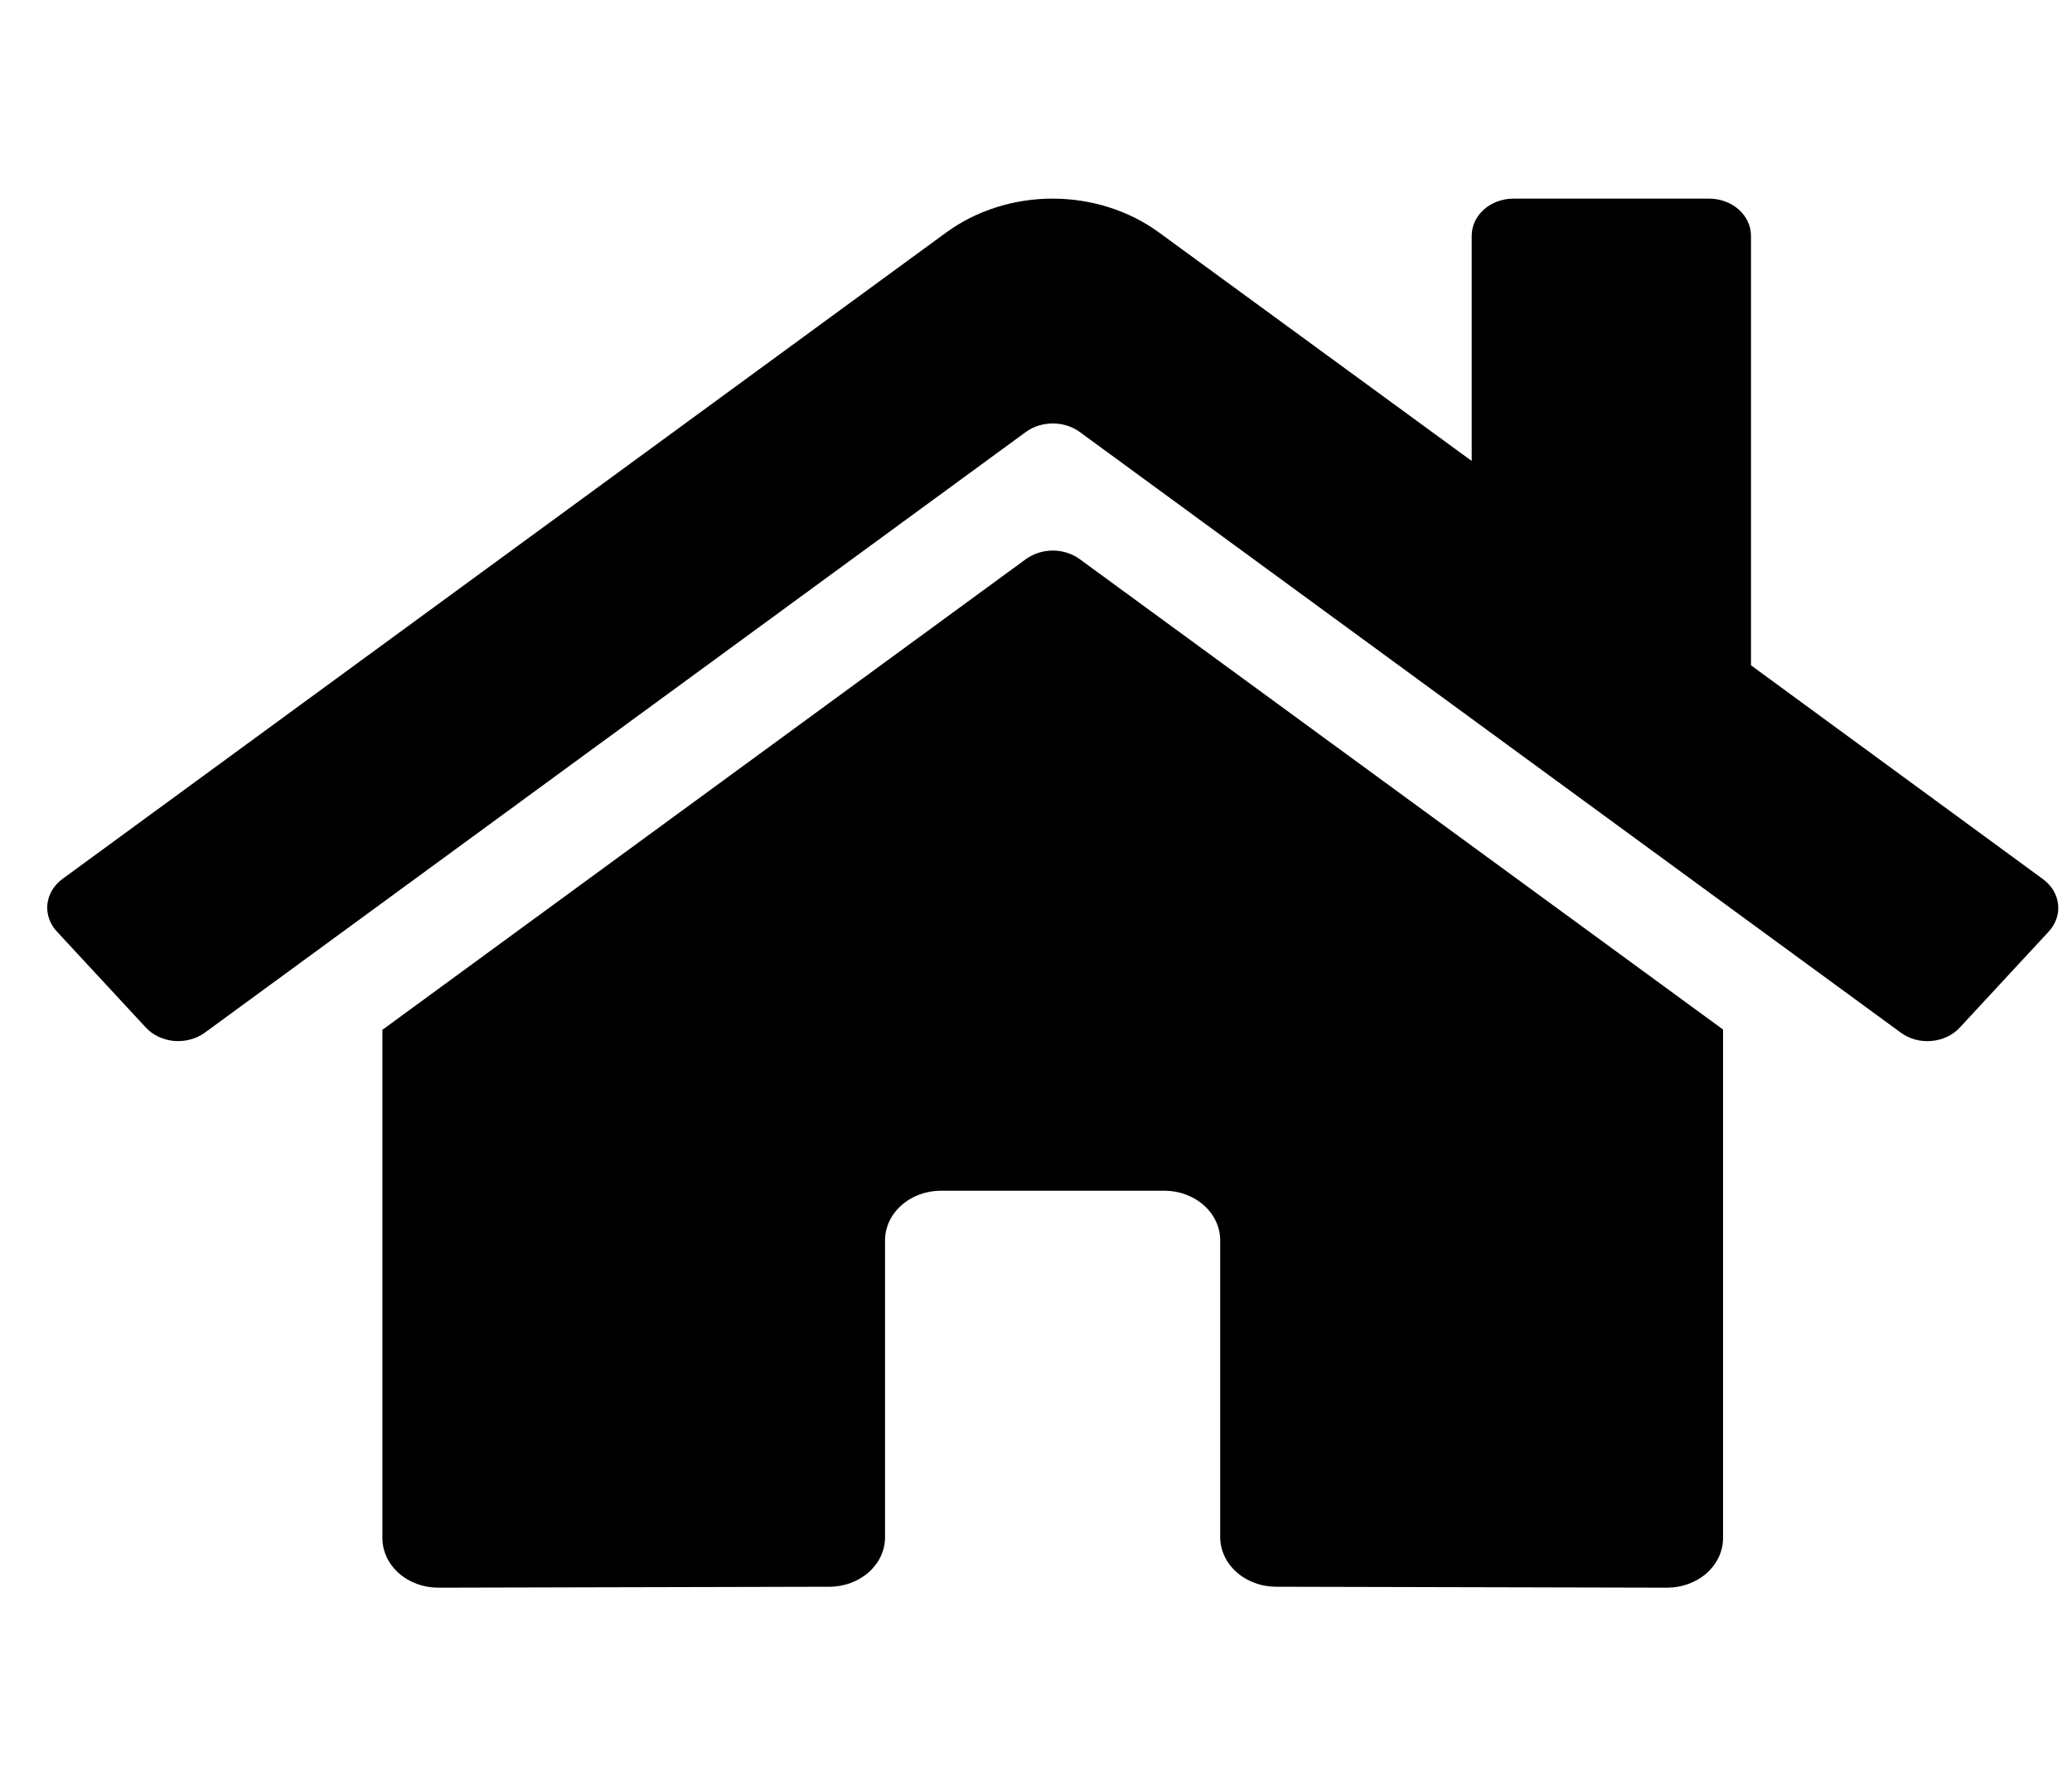 <svg width="29" height="25" viewBox="0 0 29 25" fill="none" xmlns="http://www.w3.org/2000/svg">
<g clip-path="url(#clip0_27_722)">
<path d="M14.361 7.824L5.352 14.414V21.528C5.352 21.712 5.435 21.888 5.581 22.019C5.728 22.149 5.927 22.222 6.134 22.222L11.61 22.209C11.816 22.209 12.014 22.135 12.16 22.005C12.306 21.875 12.388 21.699 12.387 21.515V17.361C12.387 17.177 12.47 17 12.617 16.87C12.763 16.74 12.962 16.666 13.169 16.666H16.297C16.504 16.666 16.703 16.74 16.849 16.87C16.996 17 17.078 17.177 17.078 17.361V21.512C17.078 21.603 17.098 21.694 17.137 21.778C17.176 21.863 17.234 21.94 17.306 22.004C17.379 22.069 17.465 22.12 17.561 22.155C17.655 22.191 17.757 22.209 17.86 22.209L23.334 22.222C23.541 22.222 23.74 22.149 23.887 22.019C24.033 21.888 24.116 21.712 24.116 21.528V14.41L15.109 7.824C15.003 7.748 14.871 7.706 14.735 7.706C14.599 7.706 14.467 7.748 14.361 7.824ZM28.591 12.303L24.507 9.312V3.301C24.507 3.162 24.445 3.03 24.335 2.932C24.225 2.835 24.076 2.78 23.92 2.78H21.184C21.028 2.78 20.879 2.835 20.769 2.932C20.659 3.03 20.598 3.162 20.598 3.301V6.452L16.223 3.255C15.803 2.948 15.276 2.78 14.732 2.78C14.189 2.78 13.662 2.948 13.242 3.255L0.873 12.303C0.814 12.347 0.765 12.4 0.729 12.461C0.693 12.521 0.671 12.588 0.663 12.656C0.656 12.724 0.664 12.792 0.687 12.858C0.709 12.923 0.746 12.984 0.795 13.037L2.041 14.382C2.09 14.435 2.15 14.479 2.219 14.511C2.287 14.543 2.361 14.563 2.438 14.57C2.515 14.576 2.592 14.569 2.666 14.549C2.74 14.529 2.808 14.497 2.868 14.453L14.361 6.044C14.467 5.968 14.599 5.927 14.735 5.927C14.871 5.927 15.003 5.968 15.109 6.044L26.603 14.453C26.662 14.497 26.731 14.529 26.804 14.55C26.878 14.57 26.955 14.577 27.032 14.57C27.109 14.564 27.183 14.544 27.251 14.512C27.319 14.48 27.38 14.436 27.429 14.383L28.675 13.038C28.724 12.985 28.76 12.924 28.783 12.858C28.805 12.793 28.813 12.724 28.805 12.655C28.797 12.587 28.774 12.521 28.738 12.46C28.701 12.4 28.651 12.347 28.591 12.303Z" fill="black"/>
</g>
<defs>
<clipPath id="clip0_27_722">
<rect width="28.145" height="25" fill="white" transform="translate(0.661)"/>
</clipPath>
</defs>
</svg>
